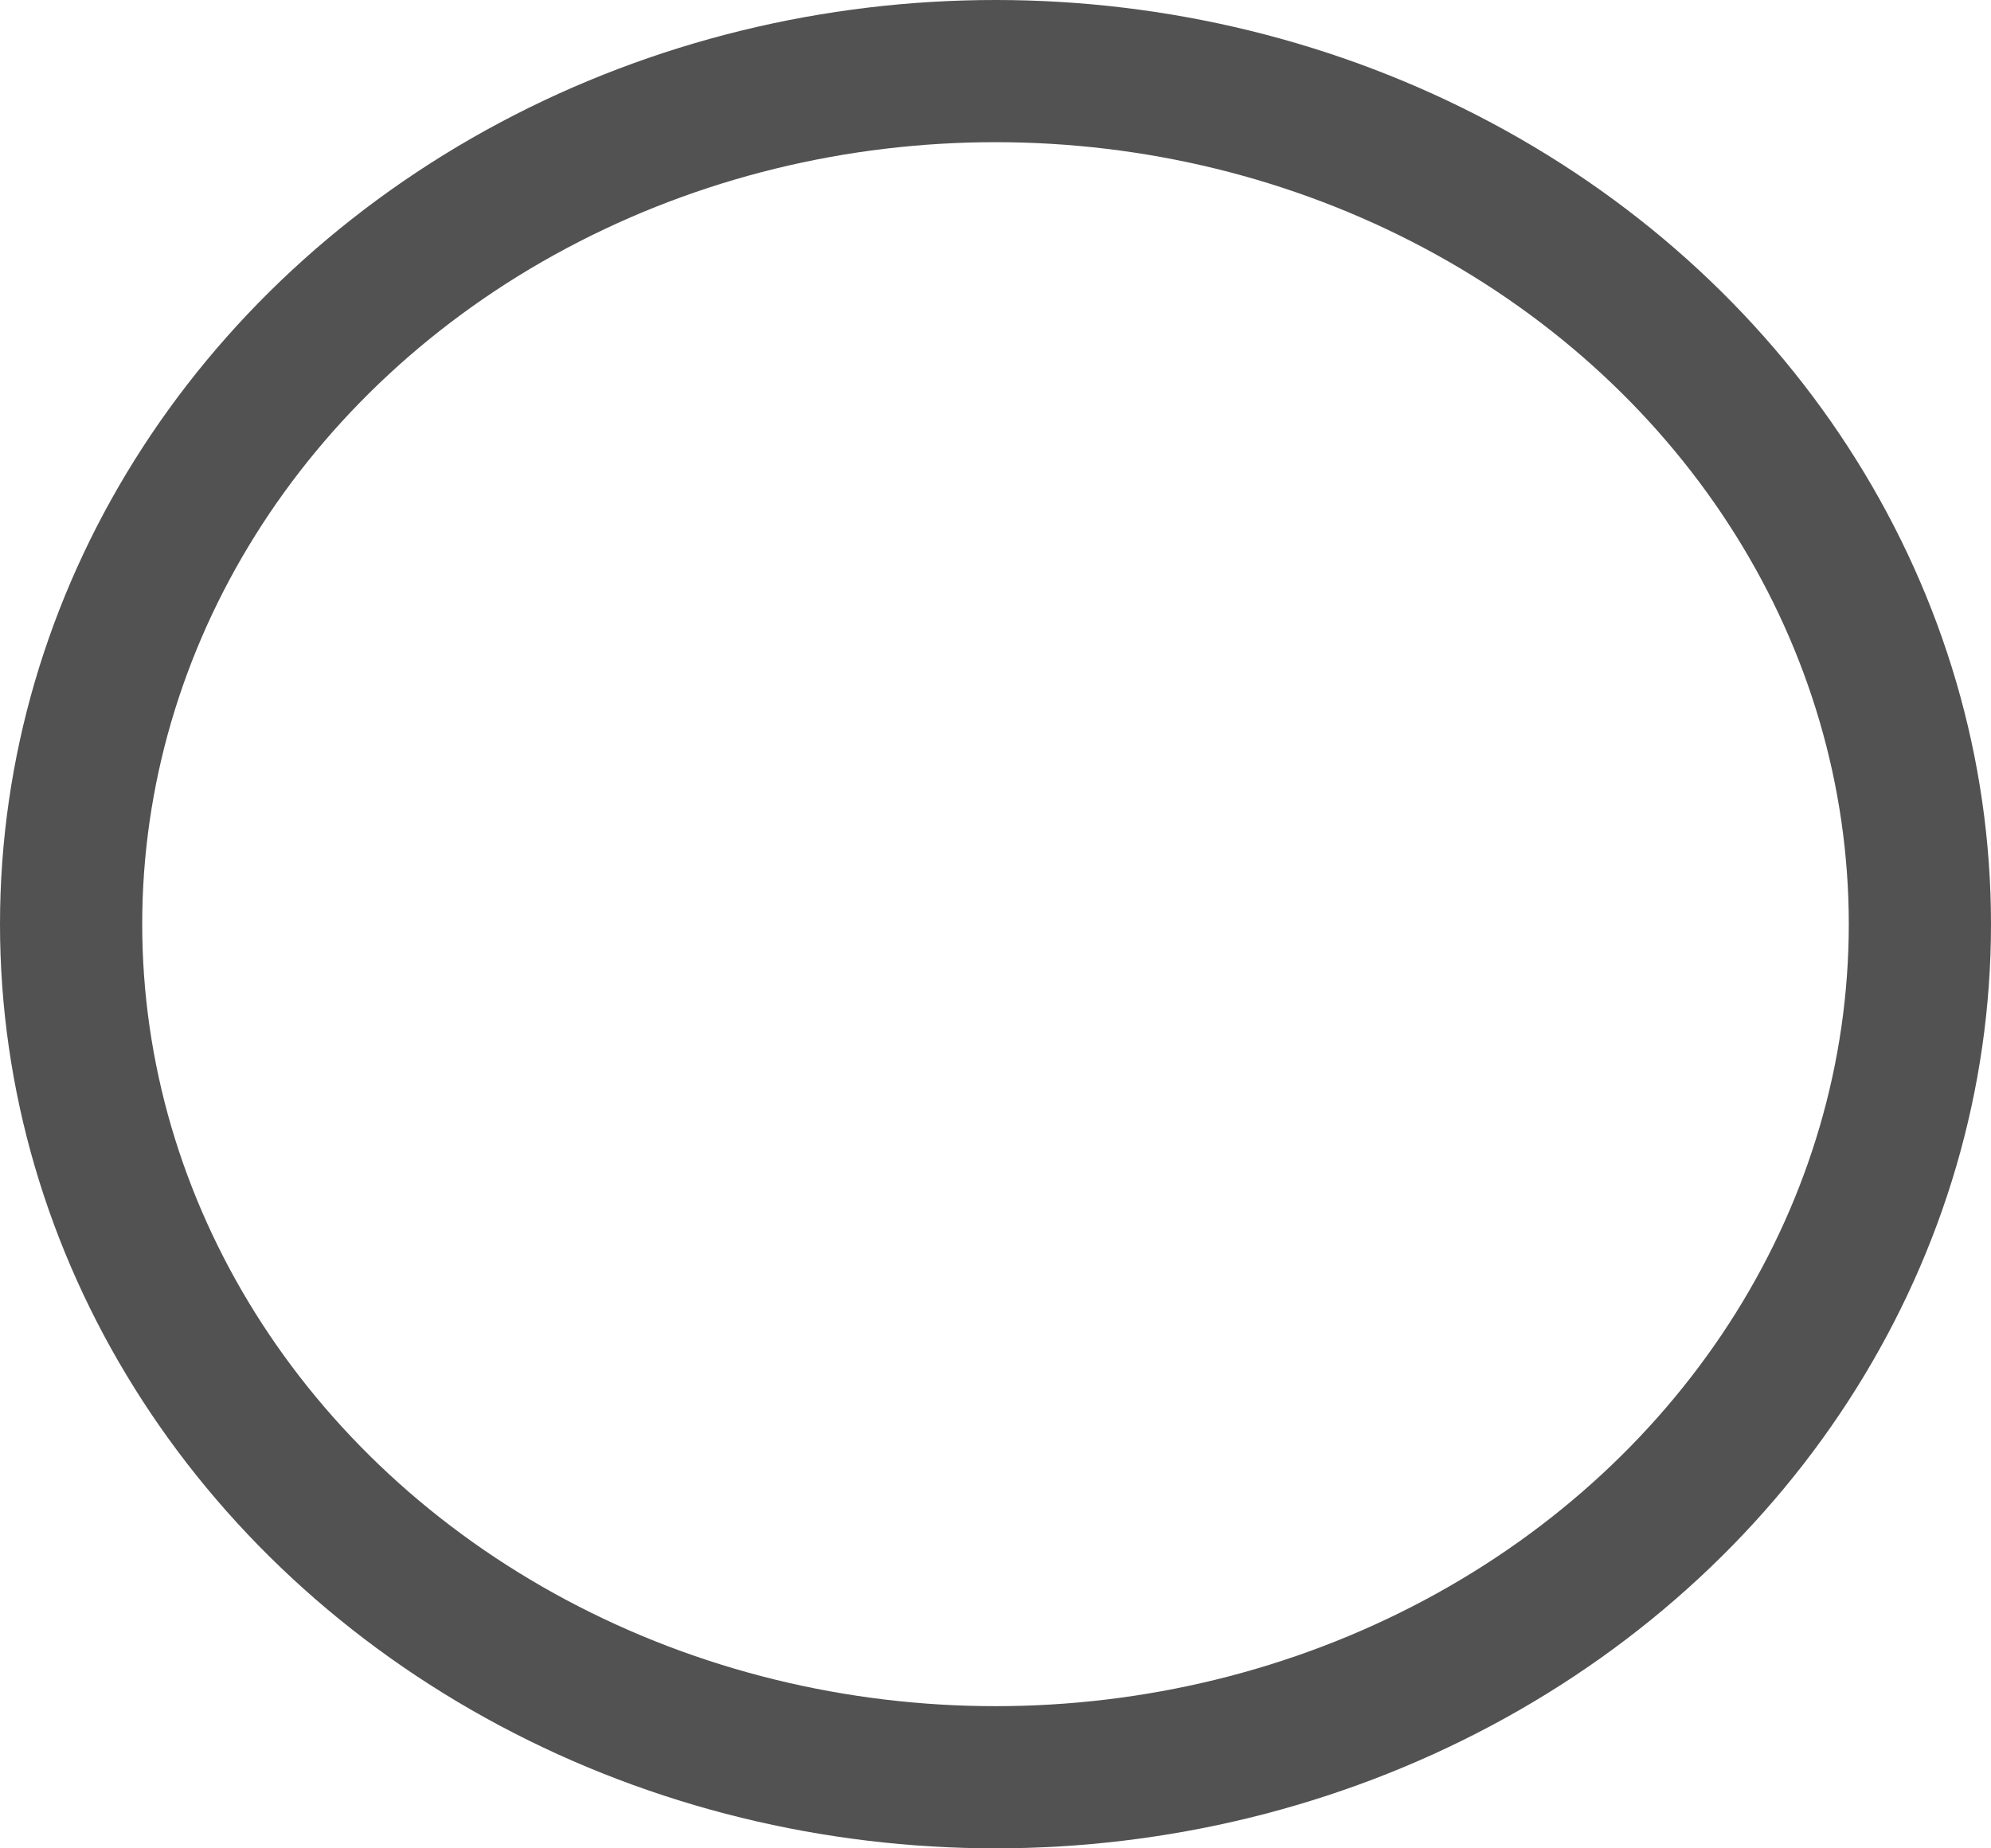 <svg xmlns="http://www.w3.org/2000/svg" width="14" height="13" viewBox="0 0 14 13"><defs><style>.a,.c{fill:none;}.a{stroke:#525252;}.b{stroke:none;}</style></defs><g class="a"><ellipse class="b" cx="7" cy="6.5" rx="7" ry="6.5"/><ellipse class="c" cx="7" cy="6.5" rx="6.5" ry="6"/></g></svg>